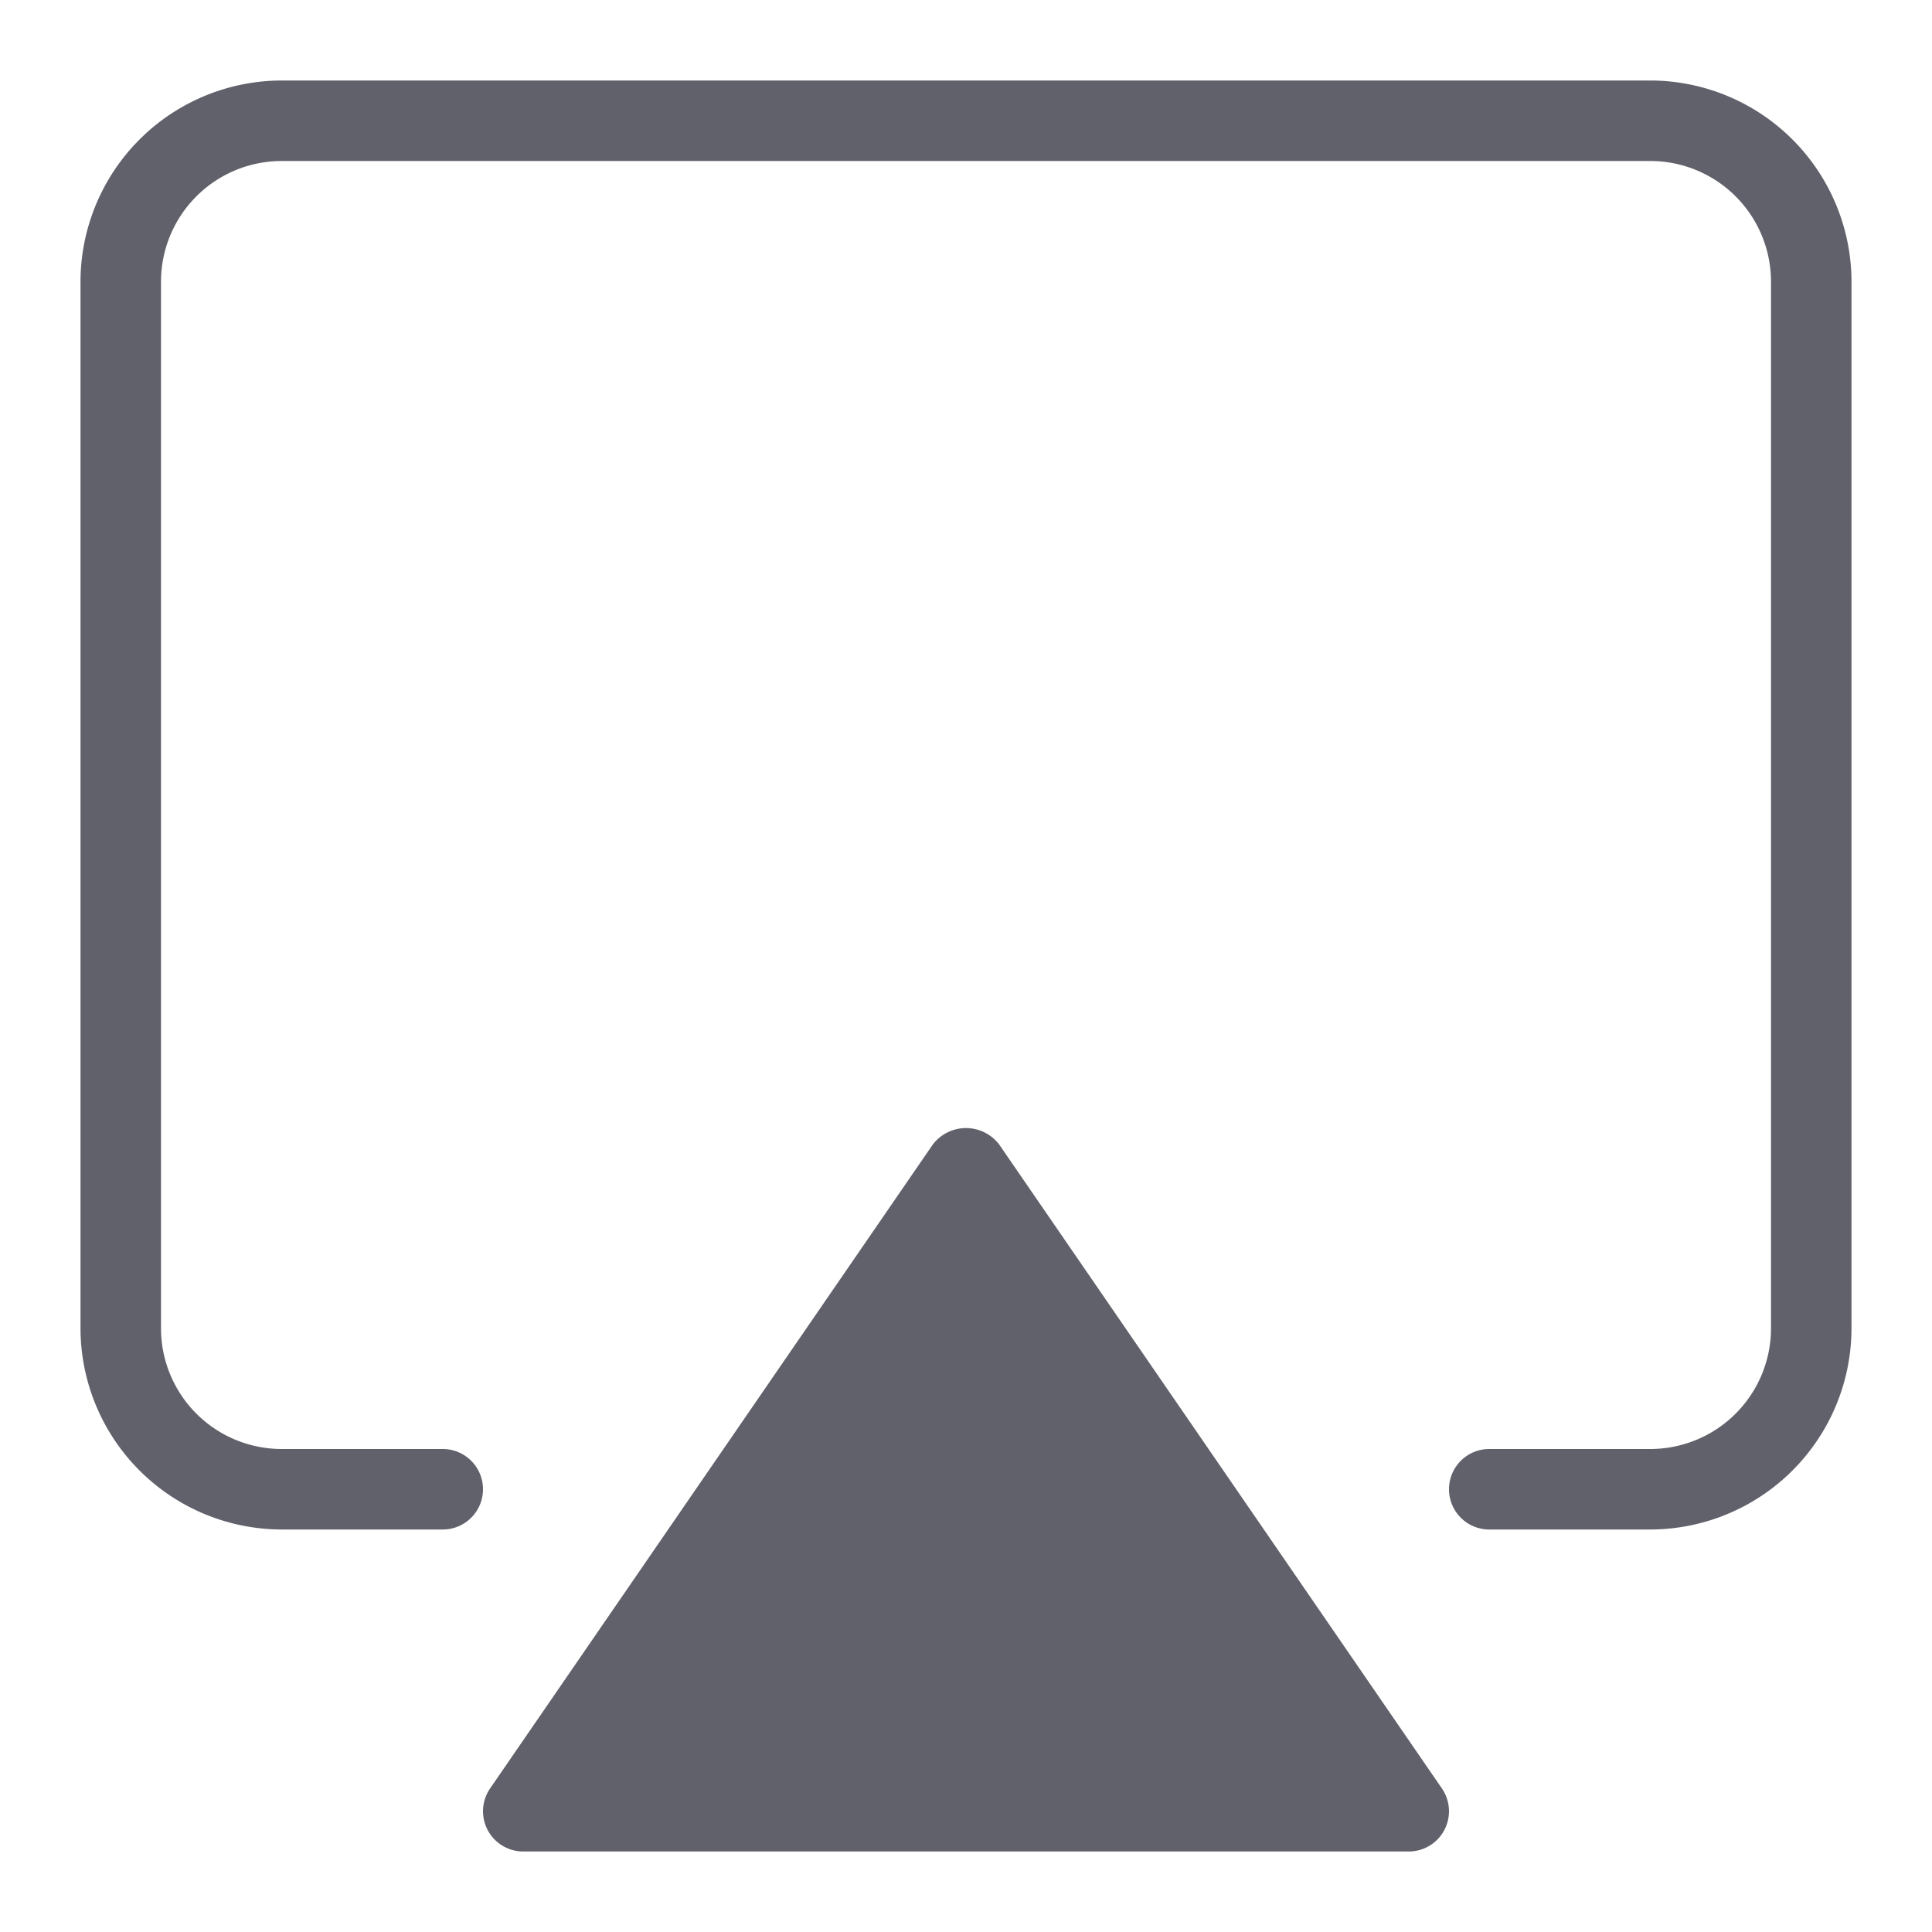 <svg xmlns="http://www.w3.org/2000/svg" height="24" width="24" viewBox="0 0 48 48"><g fill="#61616b" class="nc-icon-wrapper"><path d="M41,2H7A5.006,5.006,0,0,0,2,7V33a5.006,5.006,0,0,0,5,5h4a1,1,0,0,0,0-2H7a3,3,0,0,1-3-3V7A3,3,0,0,1,7,4H41a3,3,0,0,1,3,3V33a3,3,0,0,1-3,3H37a1,1,0,0,0,0,2h4a5.006,5.006,0,0,0,5-5V7A5.006,5.006,0,0,0,41,2Z" fill="#61616b"></path><path data-color="color-2" d="M24.824,28.434a1.037,1.037,0,0,0-1.648,0l-11,16A1,1,0,0,0,13,46H35a1,1,0,0,0,.824-1.566Z" fill="#61616b"></path></g></svg>